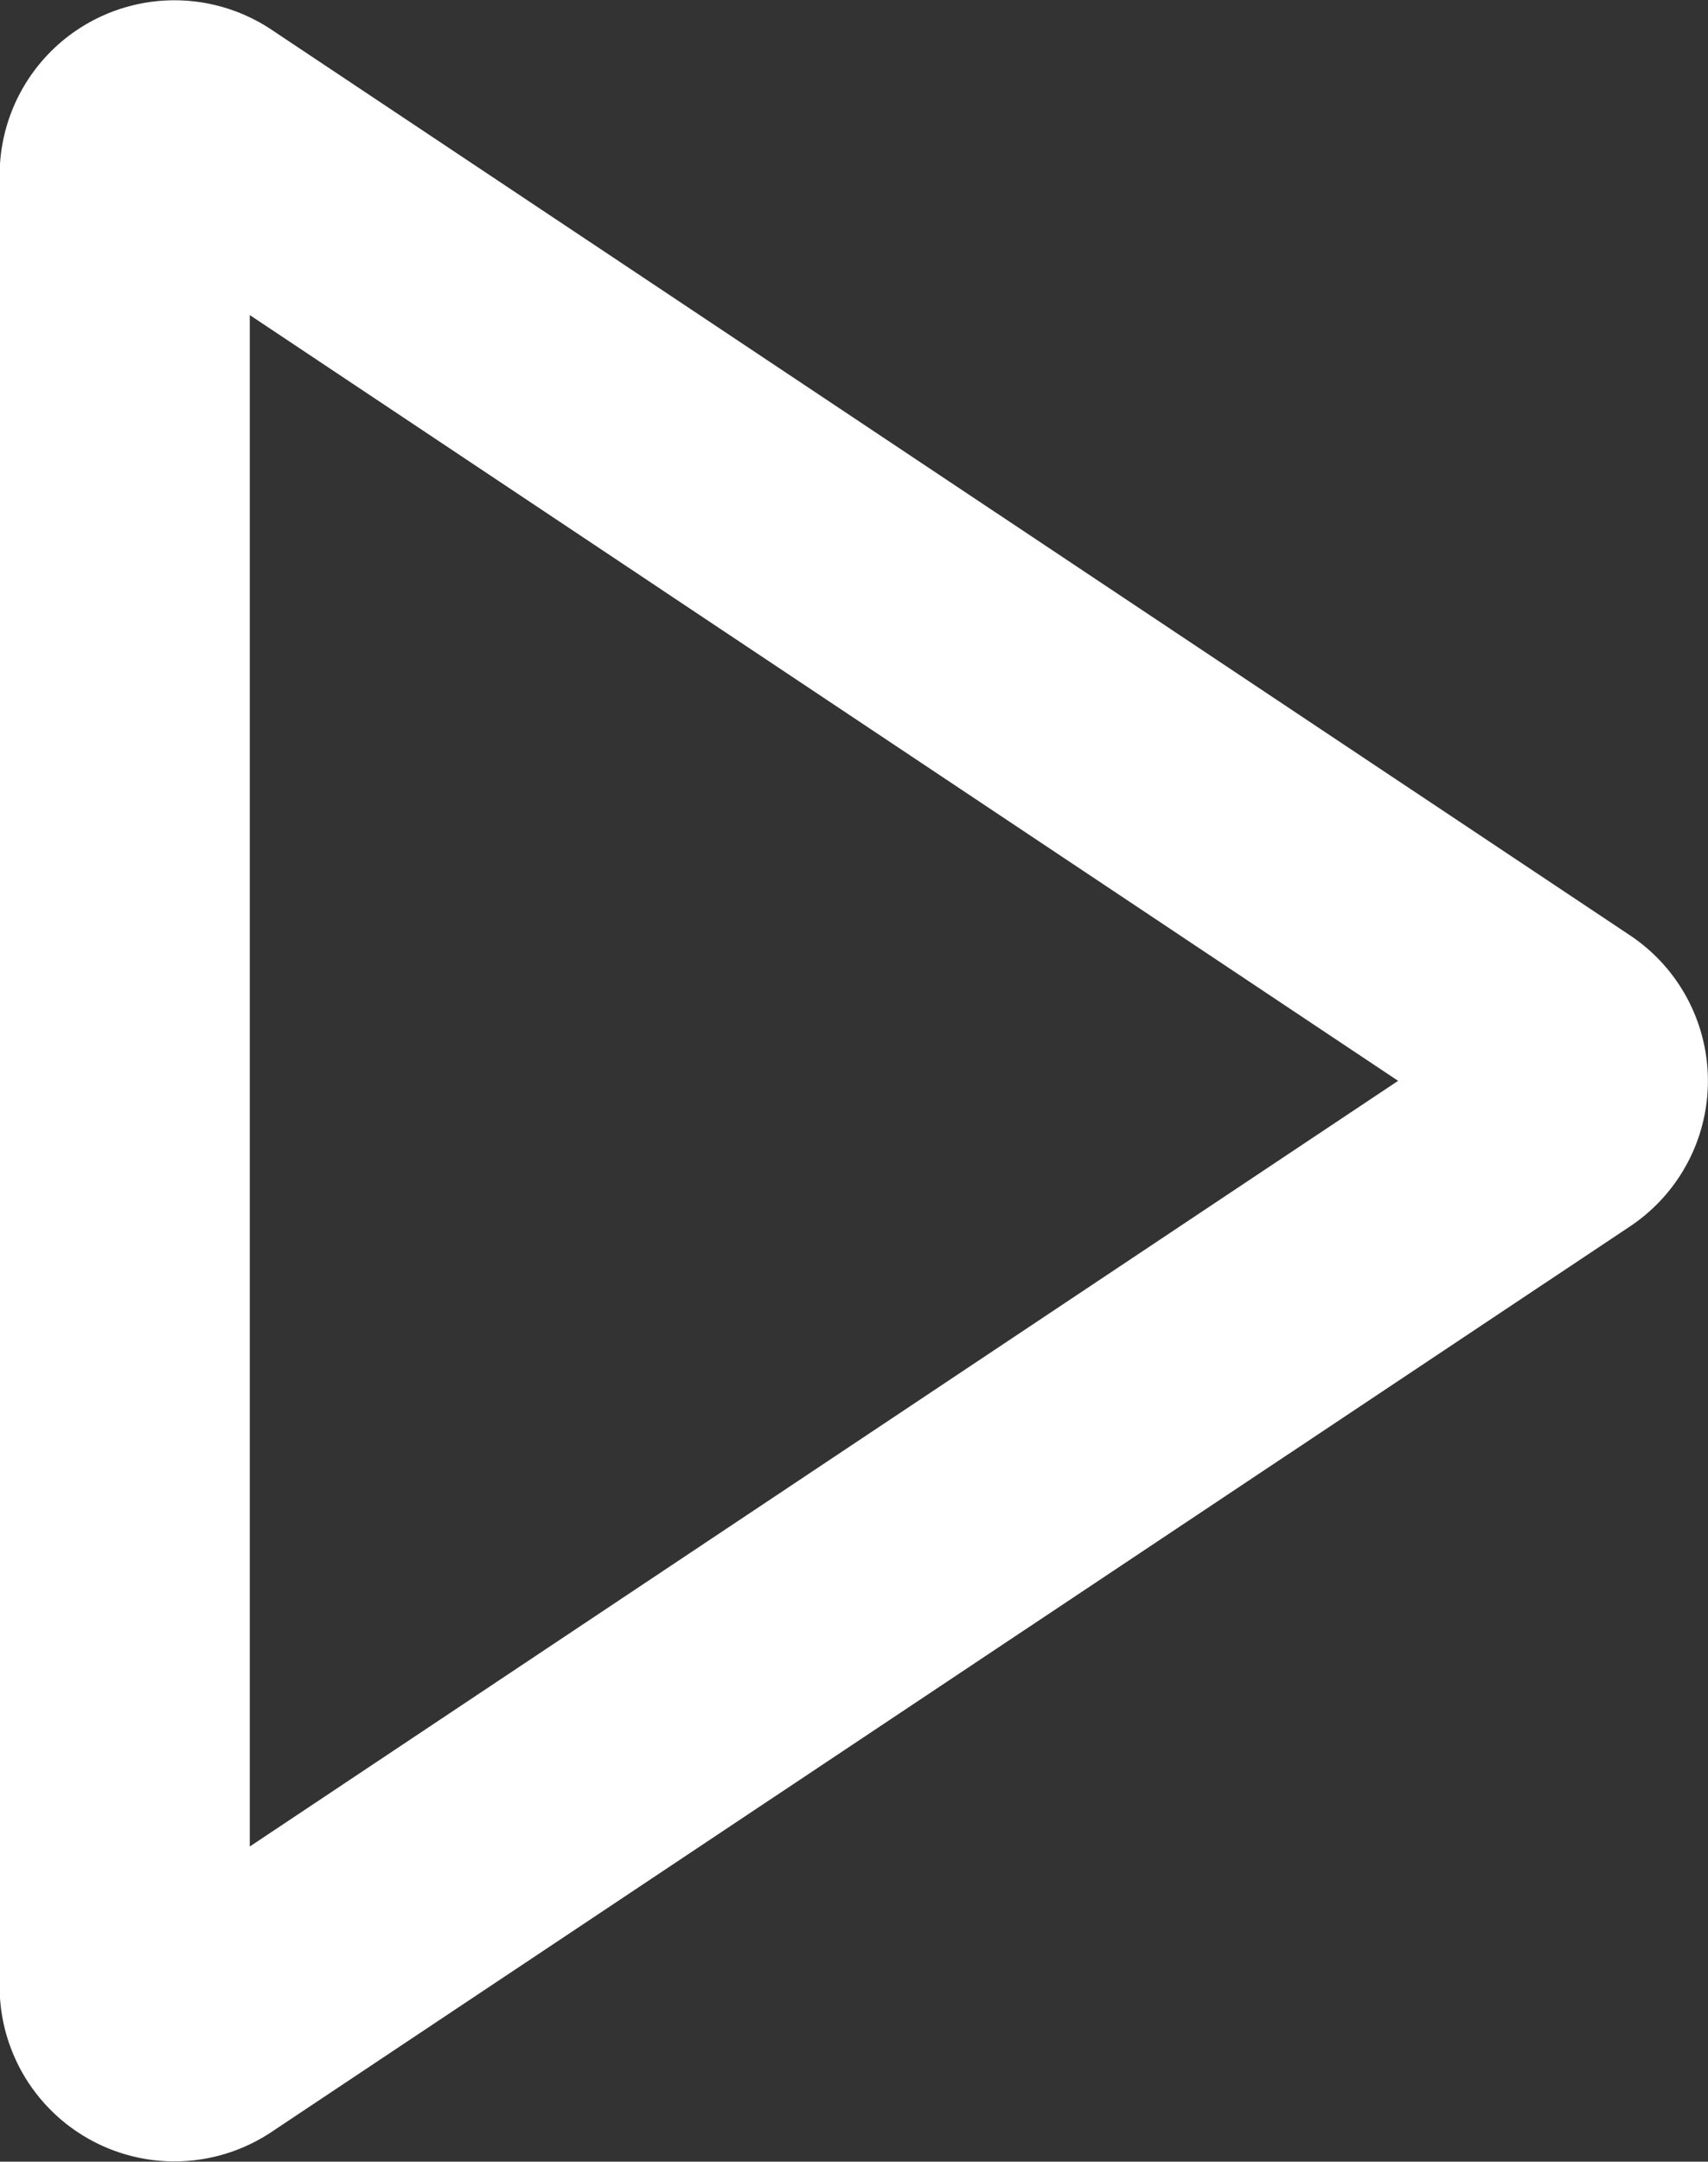 <svg id="Group_530" data-name="Group 530" xmlns="http://www.w3.org/2000/svg" width="18.982" height="24.02" viewBox="0 0 18.982 24.02">
  <rect x="0" y="0" width="18.982" height="24.02" fill="#333333" stroke="none"/>
  <path id="Path_1051" data-name="Path 1051" d="M81.87,65.765,69.108,57.256V74.273Zm2.578-1.616a1.943,1.943,0,0,1,0,3.233l-15.1,10.064a1.943,1.943,0,0,1-3.02-1.617V55.7a1.943,1.943,0,0,1,3.02-1.616Z" transform="translate(-66.332 -53.755)" fill="#fff" fill-rule="evenodd"/>
</svg>
